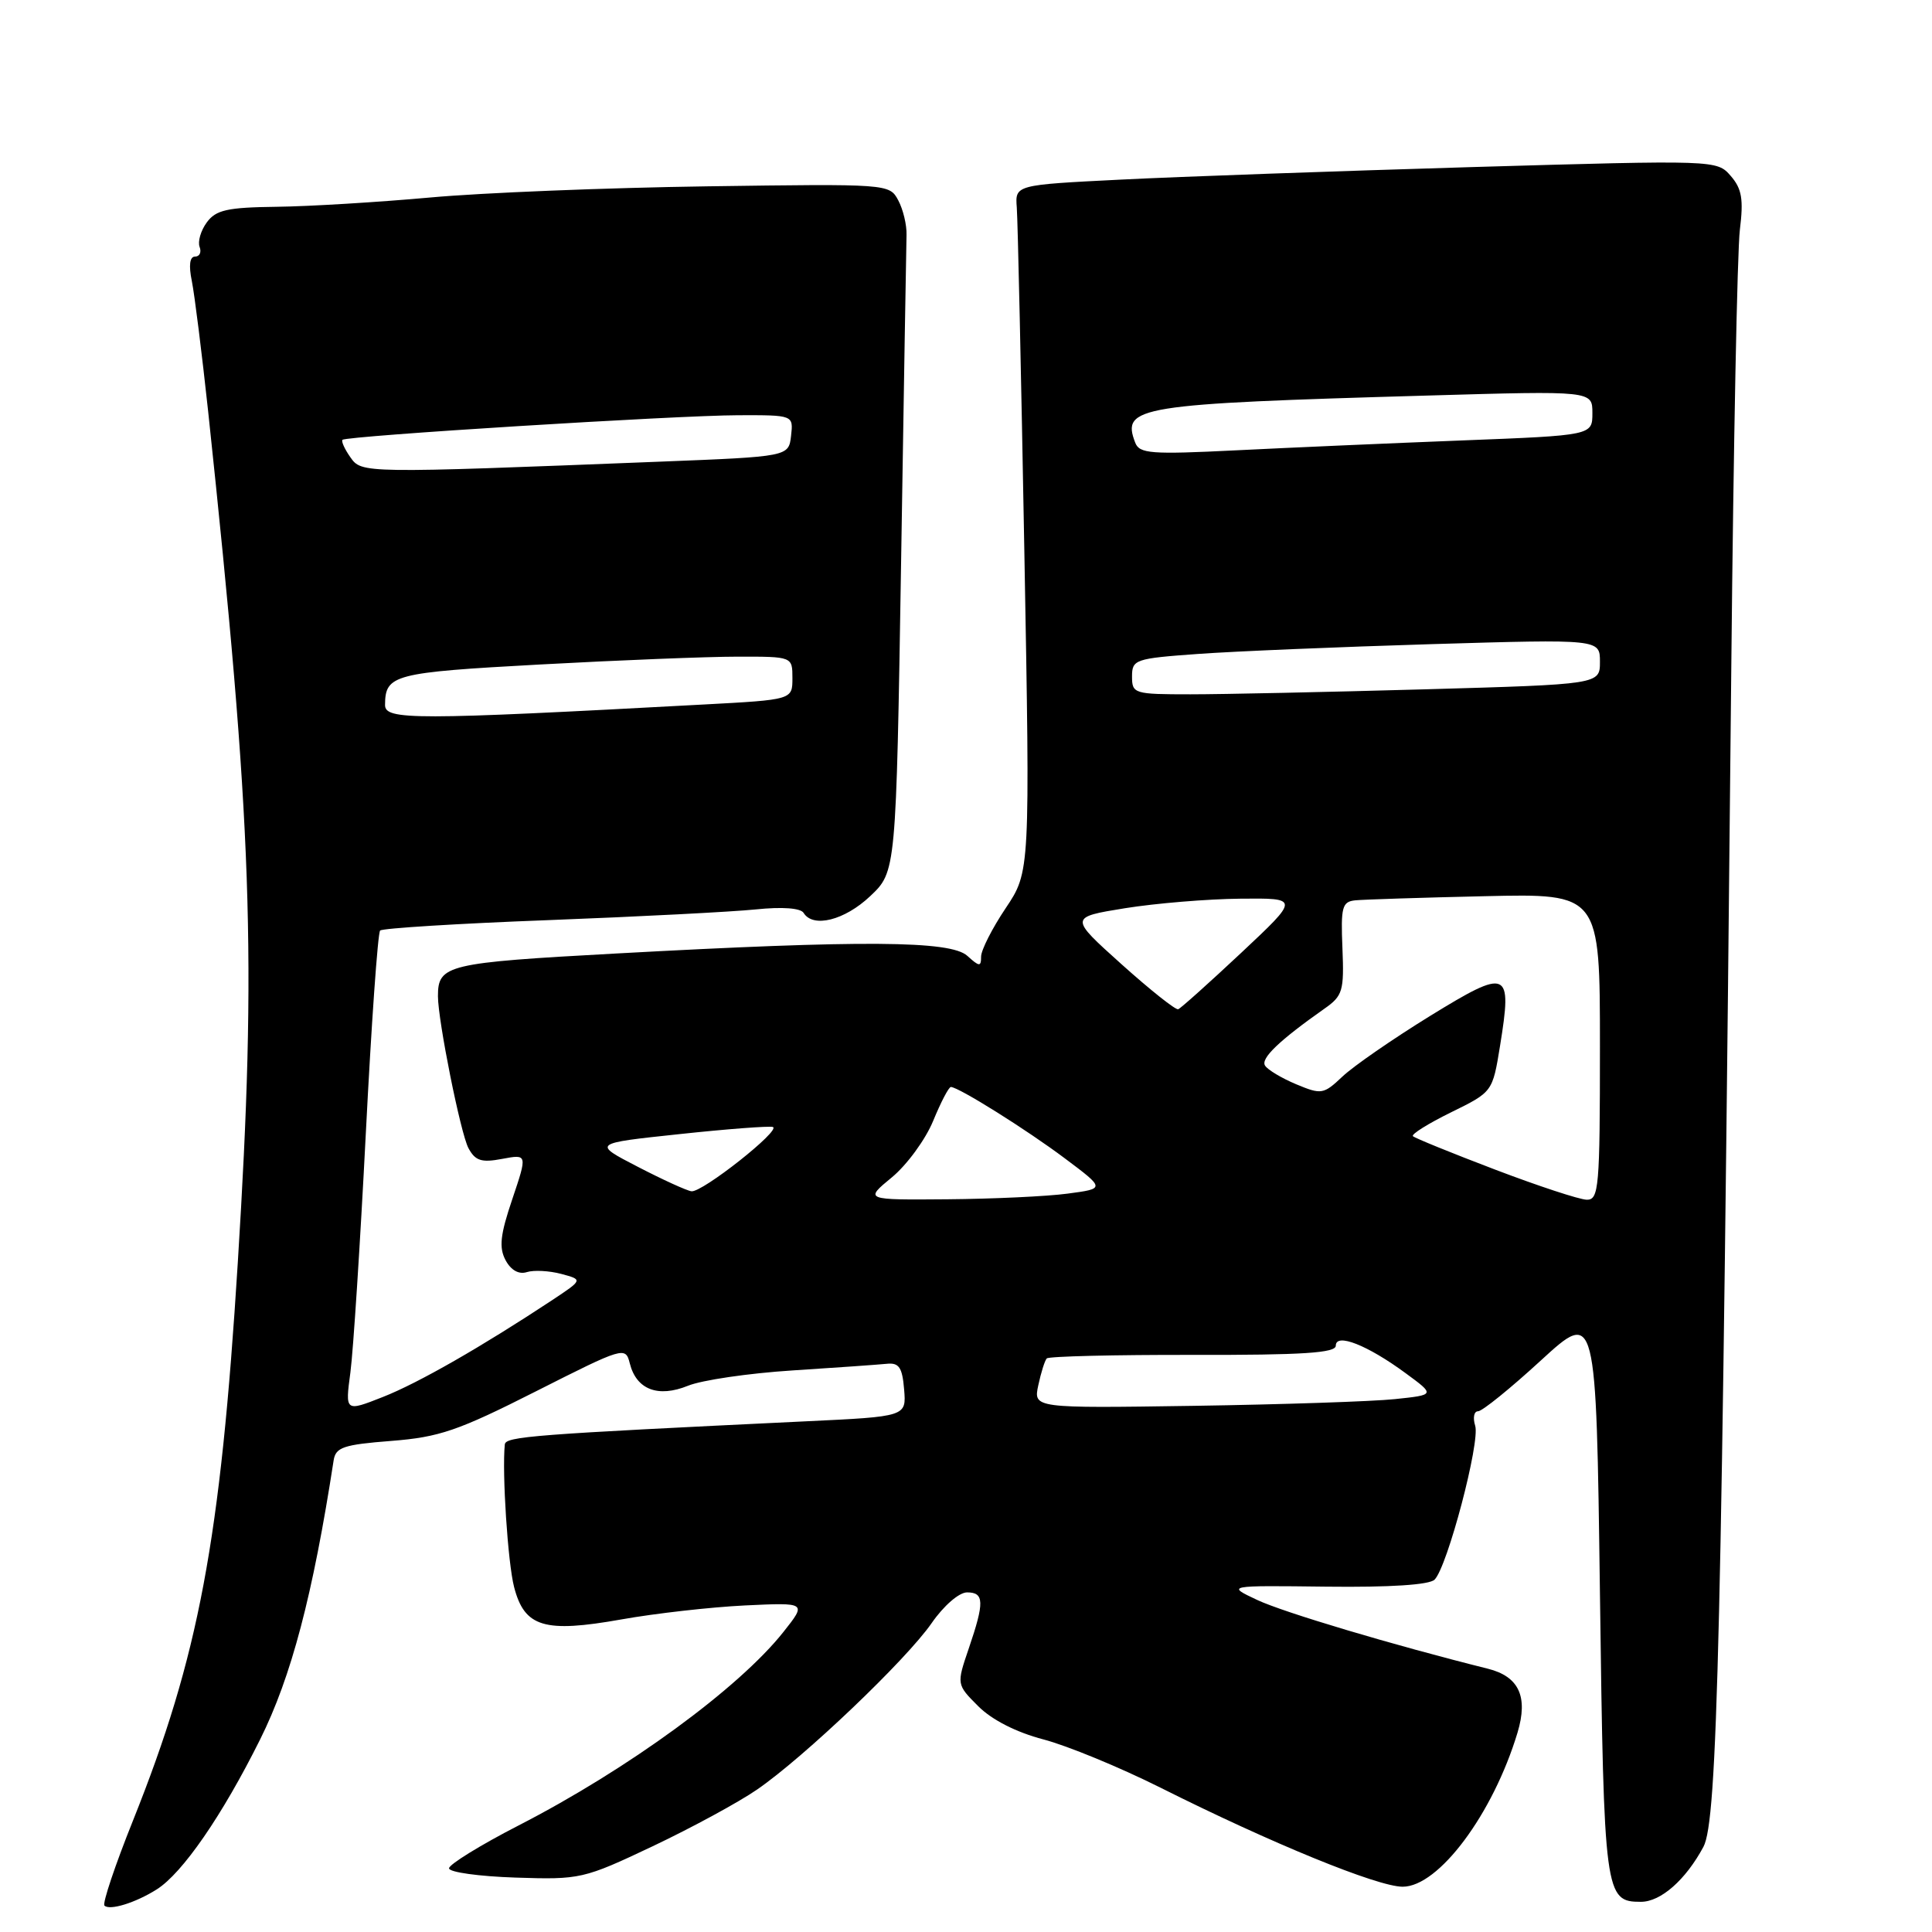 <?xml version="1.0" encoding="UTF-8" standalone="no"?>
<!DOCTYPE svg PUBLIC "-//W3C//DTD SVG 1.1//EN" "http://www.w3.org/Graphics/SVG/1.1/DTD/svg11.dtd" >
<svg xmlns="http://www.w3.org/2000/svg" xmlns:xlink="http://www.w3.org/1999/xlink" version="1.1" viewBox="0 0 256 256">
 <g >
 <path fill="currentColor"
d=" M 20.76 250.36 C 24.17 248.22 29.45 240.56 34.46 230.50 C 38.60 222.20 41.45 211.38 44.21 193.50 C 44.48 191.77 45.52 191.42 51.84 190.93 C 58.21 190.43 60.68 189.59 71.01 184.36 C 82.66 178.47 82.88 178.40 83.45 180.65 C 84.32 184.13 87.19 185.23 91.16 183.62 C 93.00 182.87 99.22 181.96 105.00 181.59 C 110.78 181.22 116.40 180.82 117.50 180.71 C 119.12 180.54 119.56 181.18 119.80 184.10 C 120.10 187.70 120.10 187.70 106.80 188.33 C 70.51 190.07 67.00 190.34 66.89 191.40 C 66.51 195.14 67.29 207.10 68.12 210.29 C 69.50 215.61 72.11 216.40 82.35 214.58 C 86.83 213.78 94.19 212.95 98.70 212.73 C 106.90 212.34 106.90 212.34 103.81 216.24 C 97.91 223.69 83.21 234.44 68.70 241.89 C 63.64 244.49 59.50 247.05 59.50 247.56 C 59.50 248.08 63.46 248.63 68.30 248.79 C 76.90 249.07 77.31 248.98 86.48 244.64 C 91.64 242.19 97.86 238.82 100.31 237.13 C 106.54 232.85 120.08 219.94 123.45 215.07 C 125.04 212.77 127.08 211.00 128.14 211.00 C 130.42 211.00 130.46 212.29 128.37 218.42 C 126.74 223.20 126.74 223.20 129.63 226.09 C 131.44 227.90 134.67 229.54 138.25 230.48 C 141.39 231.30 148.36 234.17 153.74 236.86 C 168.45 244.24 182.54 250.00 185.86 250.00 C 190.64 250.00 197.83 240.35 201.08 229.58 C 202.51 224.81 201.27 222.14 197.14 221.11 C 184.63 217.99 170.08 213.65 166.58 212.00 C 162.50 210.08 162.50 210.08 175.75 210.24 C 184.20 210.34 189.40 210.00 190.09 209.31 C 191.79 207.61 196.15 191.06 195.47 188.92 C 195.14 187.86 195.31 187.00 195.85 187.00 C 196.40 187.00 200.14 183.97 204.17 180.27 C 211.50 173.55 211.50 173.55 212.00 211.12 C 212.53 251.15 212.65 252.00 217.43 252.00 C 220.06 252.00 223.35 249.11 225.71 244.72 C 227.58 241.25 228.14 217.23 229.41 88.00 C 229.69 59.12 230.20 33.23 230.54 30.46 C 231.04 26.41 230.81 25.01 229.33 23.31 C 227.50 21.20 227.42 21.20 195.00 22.14 C 177.12 22.67 156.20 23.41 148.50 23.80 C 134.50 24.50 134.50 24.50 134.73 27.50 C 134.86 29.15 135.31 49.62 135.73 73.00 C 136.50 115.50 136.50 115.50 133.25 120.35 C 131.46 123.02 130.00 125.90 130.00 126.76 C 130.00 128.12 129.78 128.11 128.17 126.65 C 125.94 124.63 114.37 124.55 81.70 126.34 C 59.18 127.57 58.03 127.84 58.03 132.00 C 58.04 135.27 61.03 150.19 62.07 152.13 C 62.97 153.81 63.79 154.08 66.53 153.56 C 69.89 152.93 69.89 152.93 67.88 158.90 C 66.28 163.62 66.10 165.31 66.99 166.98 C 67.70 168.31 68.75 168.90 69.81 168.56 C 70.74 168.27 72.79 168.38 74.37 168.80 C 77.24 169.57 77.24 169.57 73.19 172.26 C 63.82 178.45 55.45 183.25 50.75 185.10 C 45.73 187.08 45.73 187.08 46.43 181.85 C 46.81 178.97 47.73 164.74 48.47 150.23 C 49.21 135.72 50.06 123.60 50.37 123.30 C 50.67 123.00 60.72 122.37 72.71 121.92 C 84.69 121.46 97.05 120.82 100.17 120.50 C 103.64 120.14 106.08 120.32 106.48 120.96 C 107.73 123.00 111.91 121.95 115.30 118.75 C 118.74 115.50 118.74 115.50 119.40 74.50 C 119.76 51.95 120.08 32.43 120.12 31.12 C 120.16 29.81 119.67 27.75 119.02 26.54 C 117.86 24.36 117.70 24.35 93.67 24.69 C 80.38 24.88 63.88 25.54 57.00 26.17 C 50.12 26.79 40.98 27.35 36.67 27.40 C 30.10 27.48 28.61 27.82 27.40 29.47 C 26.60 30.56 26.18 32.02 26.45 32.72 C 26.72 33.42 26.45 34.00 25.84 34.00 C 25.14 34.00 24.99 35.16 25.42 37.25 C 25.78 39.04 26.75 46.80 27.58 54.50 C 33.43 109.45 34.04 126.72 31.51 167.29 C 29.21 204.19 26.34 219.44 17.62 241.24 C 15.25 247.15 13.55 252.22 13.84 252.50 C 14.53 253.19 17.96 252.13 20.76 250.36 Z  M 137.58 183.55 C 137.94 181.87 138.44 180.28 138.70 180.00 C 138.96 179.72 147.68 179.51 158.09 179.53 C 172.63 179.56 177.00 179.27 177.00 178.31 C 177.00 176.58 181.19 178.23 186.26 181.96 C 190.17 184.83 190.17 184.83 184.83 185.39 C 181.90 185.70 169.92 186.10 158.21 186.28 C 136.93 186.60 136.93 186.60 137.58 183.55 Z  M 118.17 156.01 C 120.16 154.37 122.63 151.00 123.65 148.52 C 124.67 146.04 125.72 144.02 126.00 144.03 C 127.06 144.07 136.02 149.68 141.11 153.50 C 146.45 157.50 146.45 157.50 141.47 158.16 C 138.74 158.53 131.56 158.86 125.52 158.91 C 114.54 159.00 114.54 159.00 118.17 156.01 Z  M 198.09 154.97 C 192.36 152.79 187.47 150.80 187.22 150.55 C 186.97 150.30 189.24 148.88 192.27 147.39 C 197.77 144.69 197.77 144.69 198.76 138.60 C 200.40 128.47 199.87 128.24 189.49 134.62 C 184.55 137.67 179.32 141.28 177.88 142.65 C 175.37 145.02 175.09 145.06 171.75 143.67 C 169.82 142.86 167.96 141.75 167.62 141.19 C 167.03 140.24 169.52 137.86 175.50 133.65 C 177.92 131.96 178.11 131.30 177.88 125.65 C 177.65 120.20 177.84 119.48 179.56 119.30 C 180.63 119.19 188.36 118.94 196.75 118.75 C 212.00 118.40 212.00 118.40 212.00 138.70 C 212.00 157.38 211.86 159.00 210.25 158.97 C 209.29 158.95 203.81 157.15 198.09 154.97 Z  M 84.50 154.60 C 78.50 151.50 78.50 151.50 90.00 150.28 C 96.33 149.60 101.90 149.18 102.40 149.33 C 103.60 149.69 93.04 158.04 91.62 157.85 C 91.00 157.77 87.80 156.31 84.50 154.60 Z  M 148.59 127.75 C 141.68 121.54 141.68 121.54 149.09 120.34 C 153.16 119.69 160.03 119.12 164.35 119.08 C 172.20 119.00 172.20 119.00 164.47 126.25 C 160.21 130.24 156.46 133.60 156.12 133.73 C 155.78 133.86 152.39 131.16 148.59 127.75 Z  M 51.02 93.40 C 51.05 89.39 52.12 89.11 71.53 88.05 C 81.97 87.48 93.76 87.01 97.75 87.01 C 105.00 87.00 105.00 87.00 105.00 89.86 C 105.00 92.72 105.00 92.72 93.25 93.35 C 54.76 95.43 51.00 95.43 51.02 93.40 Z  M 150.00 89.64 C 150.00 87.39 150.40 87.25 158.75 86.65 C 163.56 86.30 177.51 85.72 189.75 85.35 C 212.00 84.69 212.00 84.69 212.00 87.69 C 212.00 90.68 212.00 90.68 188.75 91.34 C 175.96 91.70 162.01 92.00 157.75 92.00 C 150.27 92.00 150.00 91.92 150.00 89.64 Z  M 46.42 60.58 C 45.66 59.50 45.20 58.47 45.38 58.28 C 45.90 57.76 89.58 55.04 97.82 55.02 C 105.13 55.00 105.13 55.00 104.82 57.75 C 104.50 60.50 104.50 60.50 87.50 61.17 C 47.92 62.73 47.93 62.73 46.42 60.58 Z  M 150.42 58.65 C 148.58 53.85 150.63 53.52 189.25 52.41 C 211.00 51.78 211.00 51.78 211.00 54.73 C 211.00 57.69 211.00 57.69 193.75 58.36 C 184.26 58.73 170.77 59.32 163.78 59.67 C 152.50 60.23 150.98 60.12 150.42 58.65 Z "/>
</g>
</svg>